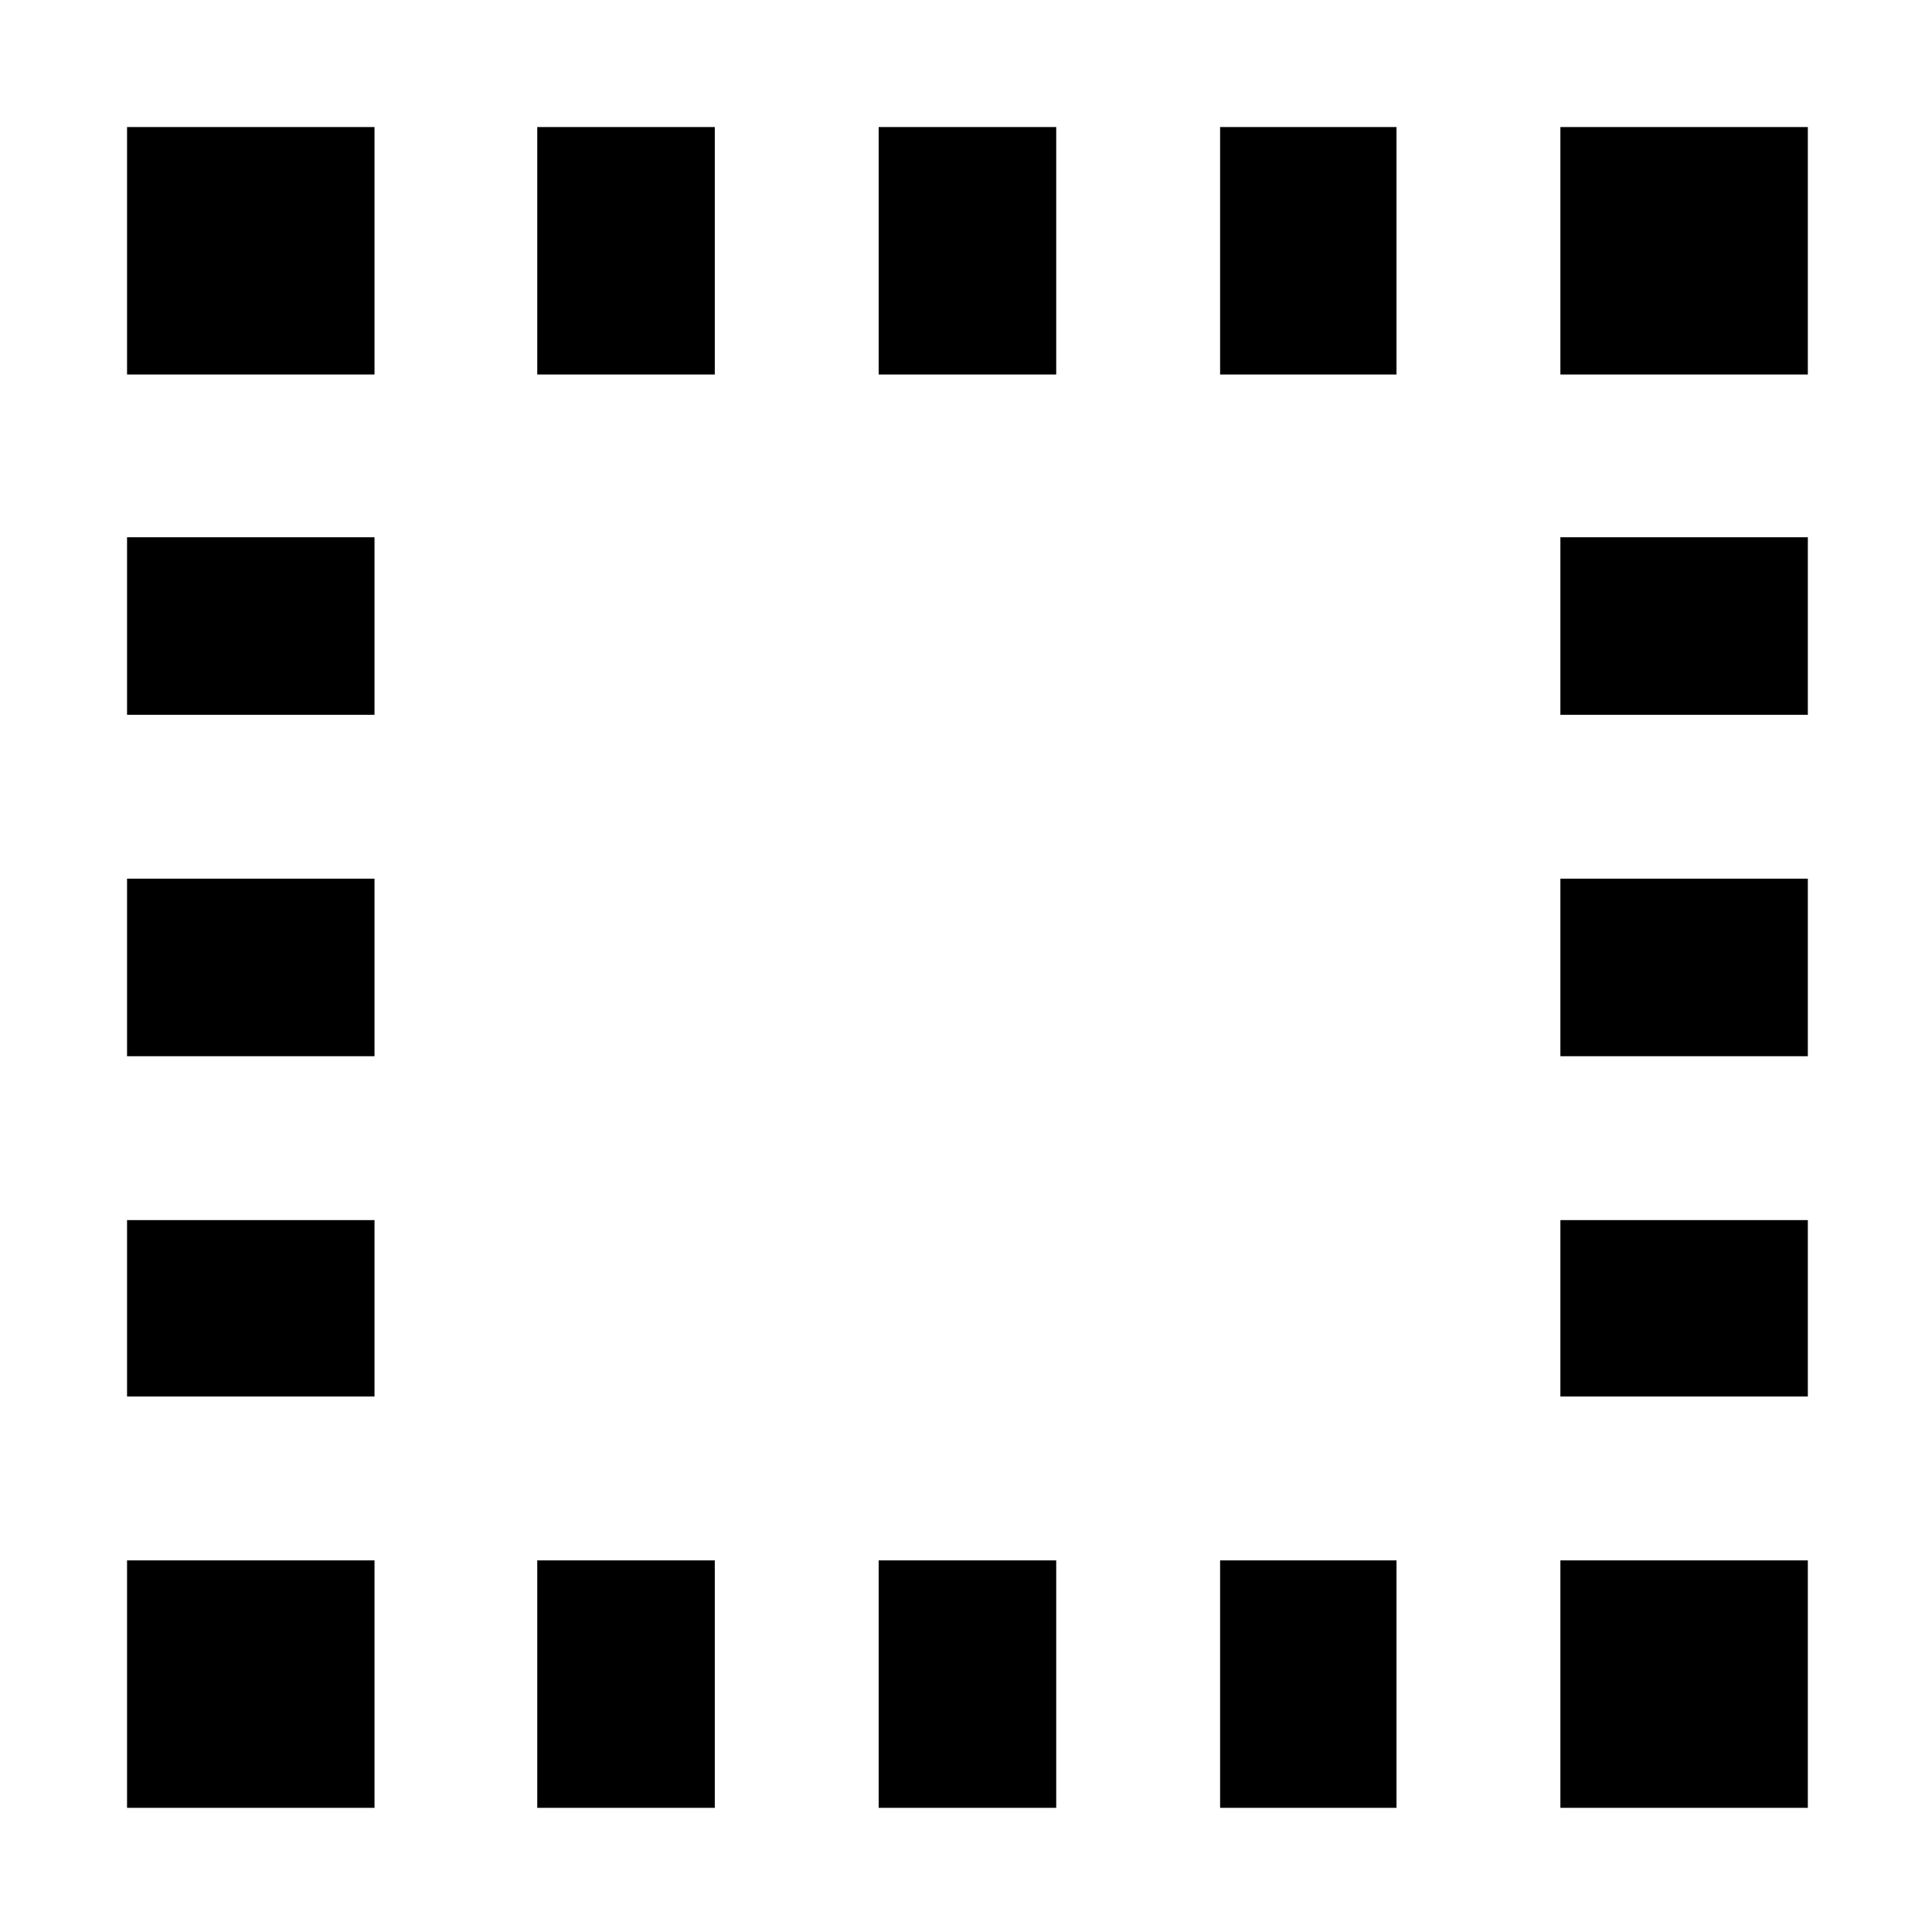 <svg xmlns="http://www.w3.org/2000/svg" height="24" viewBox="0 96 960 960" width="24"><path d="M63.13 994.306V871.348h122.957v122.958H63.129Zm0-204.393v-87.652h122.957v87.652H63.129Zm0-169.087v-88.217h122.957v88.217H63.129Zm0-169.652v-88.218h122.957v88.218H63.129Zm0-169.087V159.129h122.957v122.958H63.129Zm203.826 712.219V871.348h88.218v122.958h-88.218Zm0-712.219V159.129h88.218v122.958h-88.218Zm169.653 712.219V871.348h88.217v122.958h-88.217Zm0-712.219V159.129h88.217v122.958h-88.217Zm169.652 712.219V871.348h87.652v122.958h-87.652Zm0-712.219V159.129h87.652v122.958h-87.652Zm169.087 712.219V871.348h122.958v122.958H775.348Zm0-204.393v-87.652h122.958v87.652H775.348Zm0-169.087v-88.217h122.958v88.217H775.348Zm0-169.652v-88.218h122.958v88.218H775.348Zm0-169.087V159.129h122.958v122.958H775.348Z"/></svg>